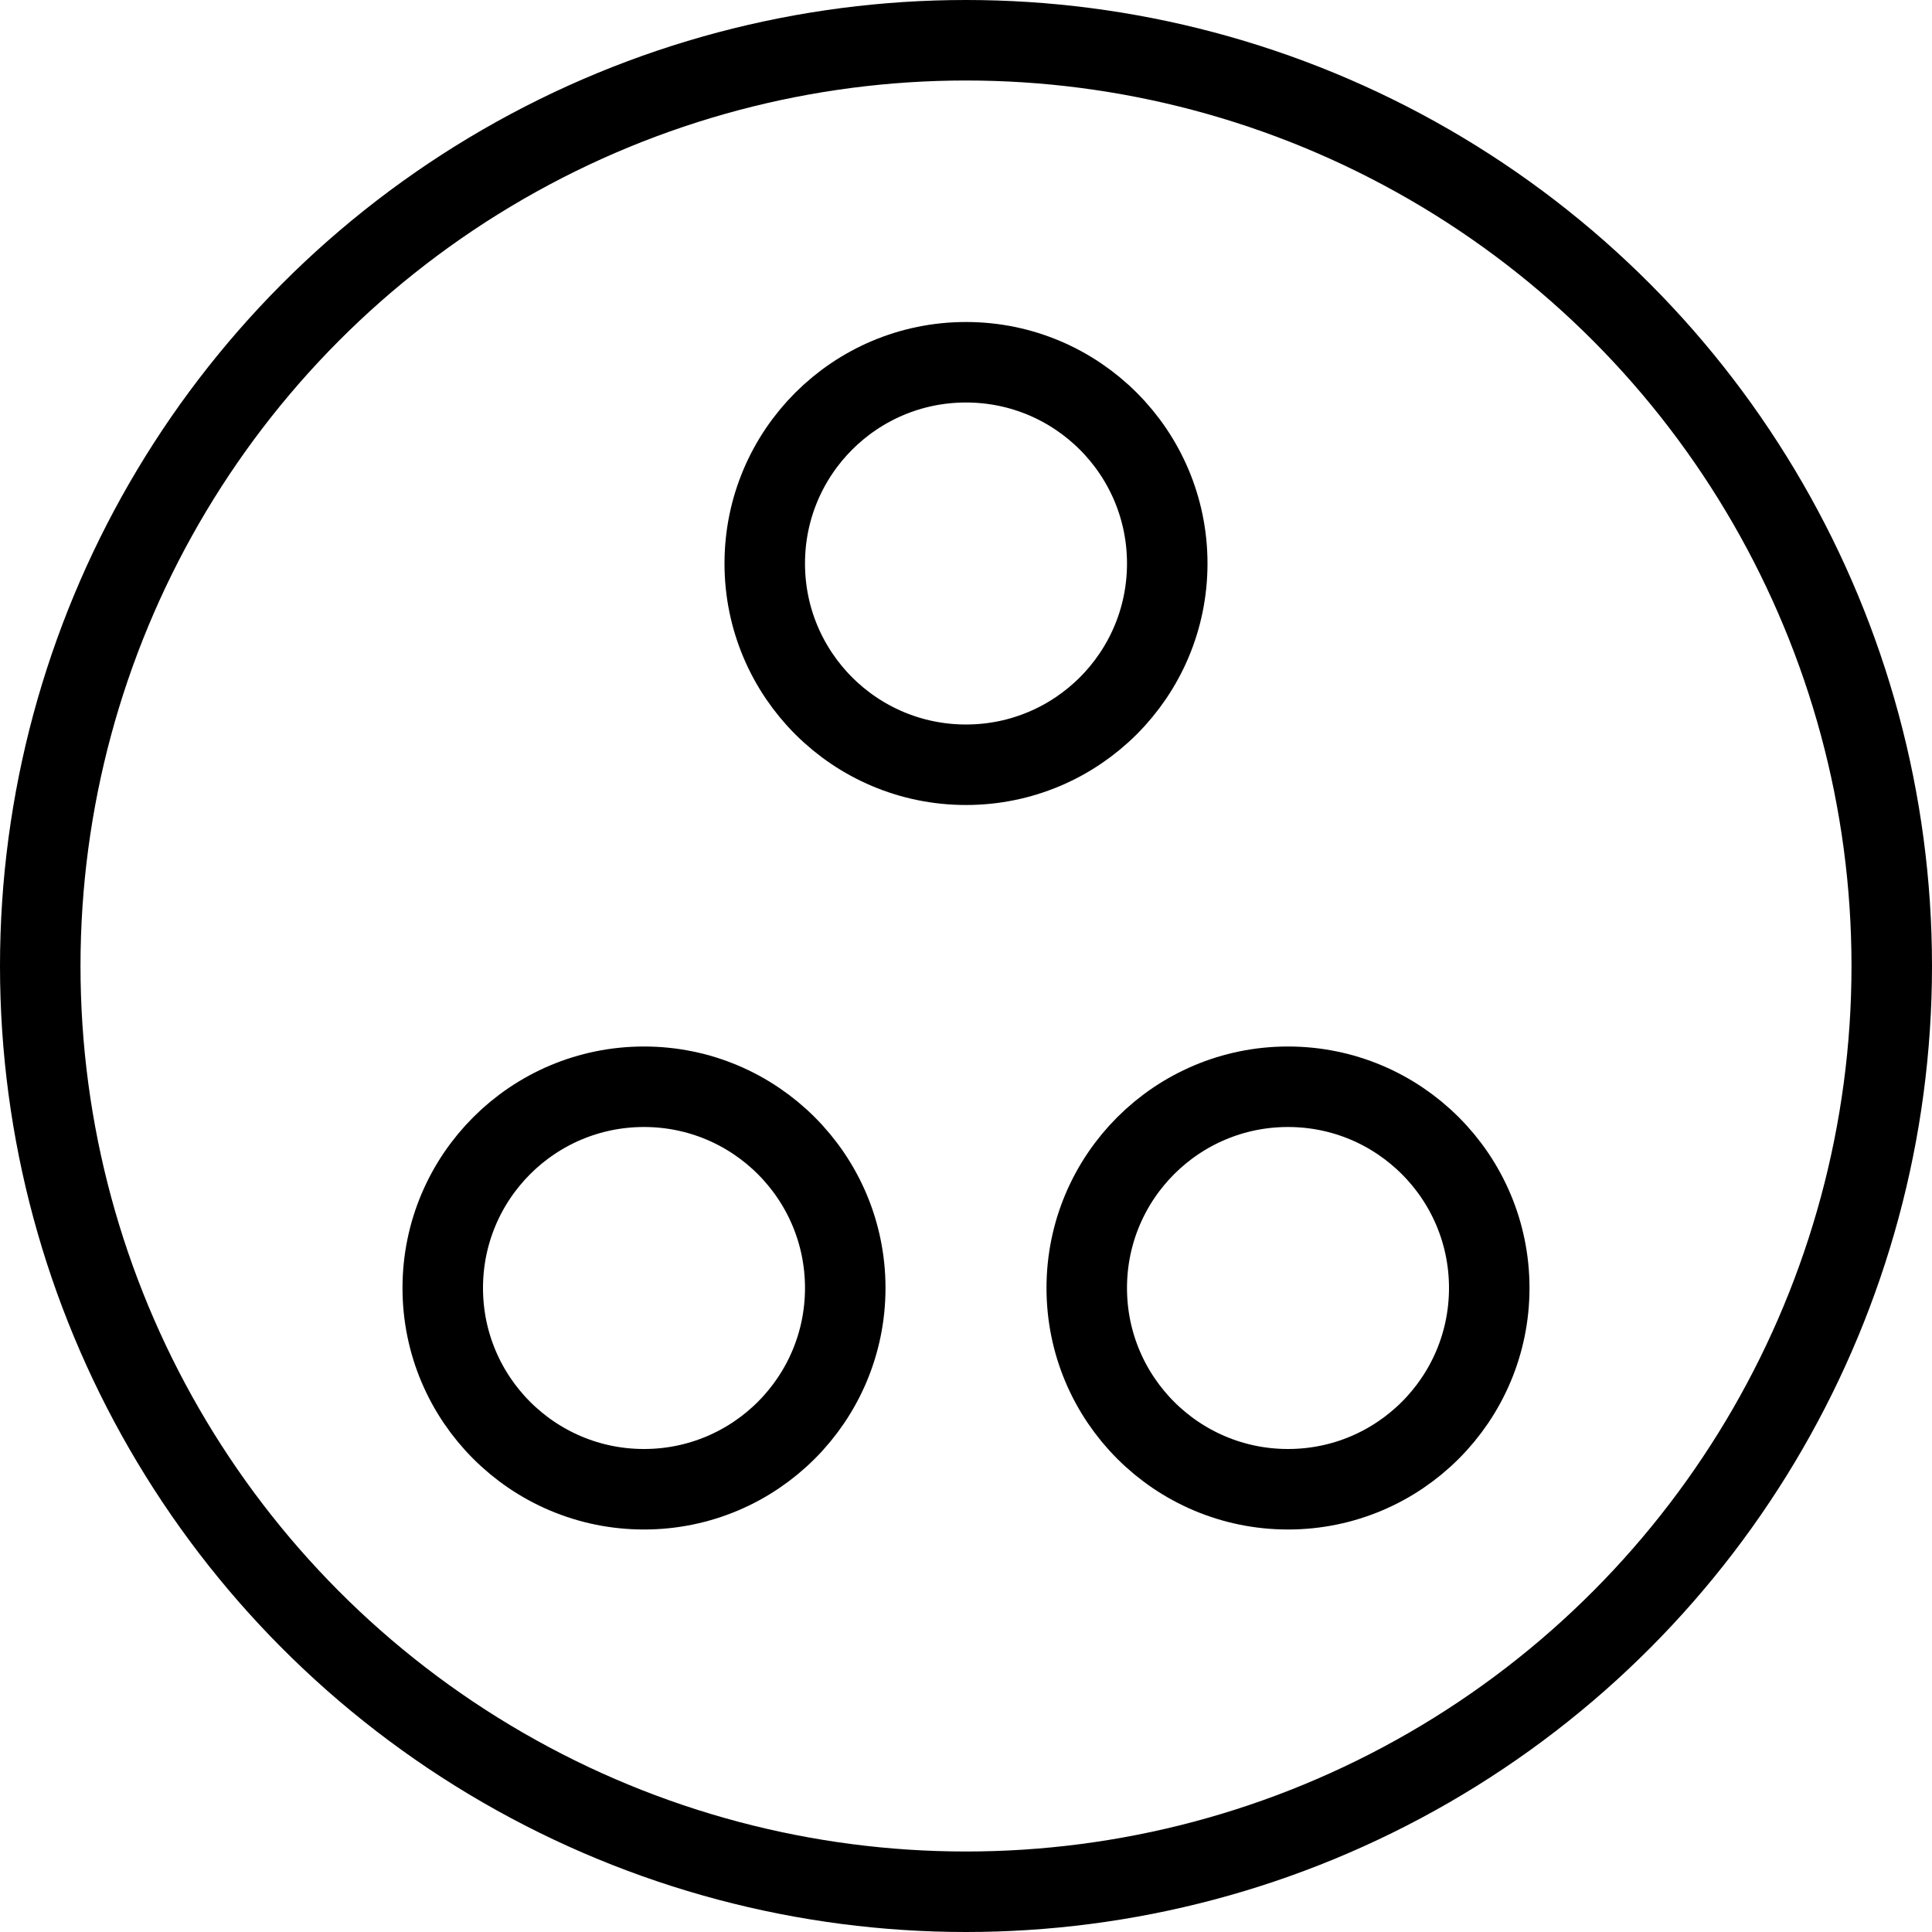 <svg xmlns="http://www.w3.org/2000/svg" viewBox="0 0 144 144"><circle cx="72" cy="72" r="69" style="fill:none;stroke:#000;stroke-linejoin:round;stroke-width:6px"/><circle cx="72" cy="42" r="15" style="fill:none;stroke:#000;stroke-linejoin:round;stroke-width:6px"/><circle cx="48" cy="96" r="15" style="fill:none;stroke:#000;stroke-linejoin:round;stroke-width:6px"/><circle cx="96" cy="96" r="15" style="fill:none;stroke:#000;stroke-linejoin:round;stroke-width:6px"/><rect width="144" height="144" style="fill:none"/></svg>